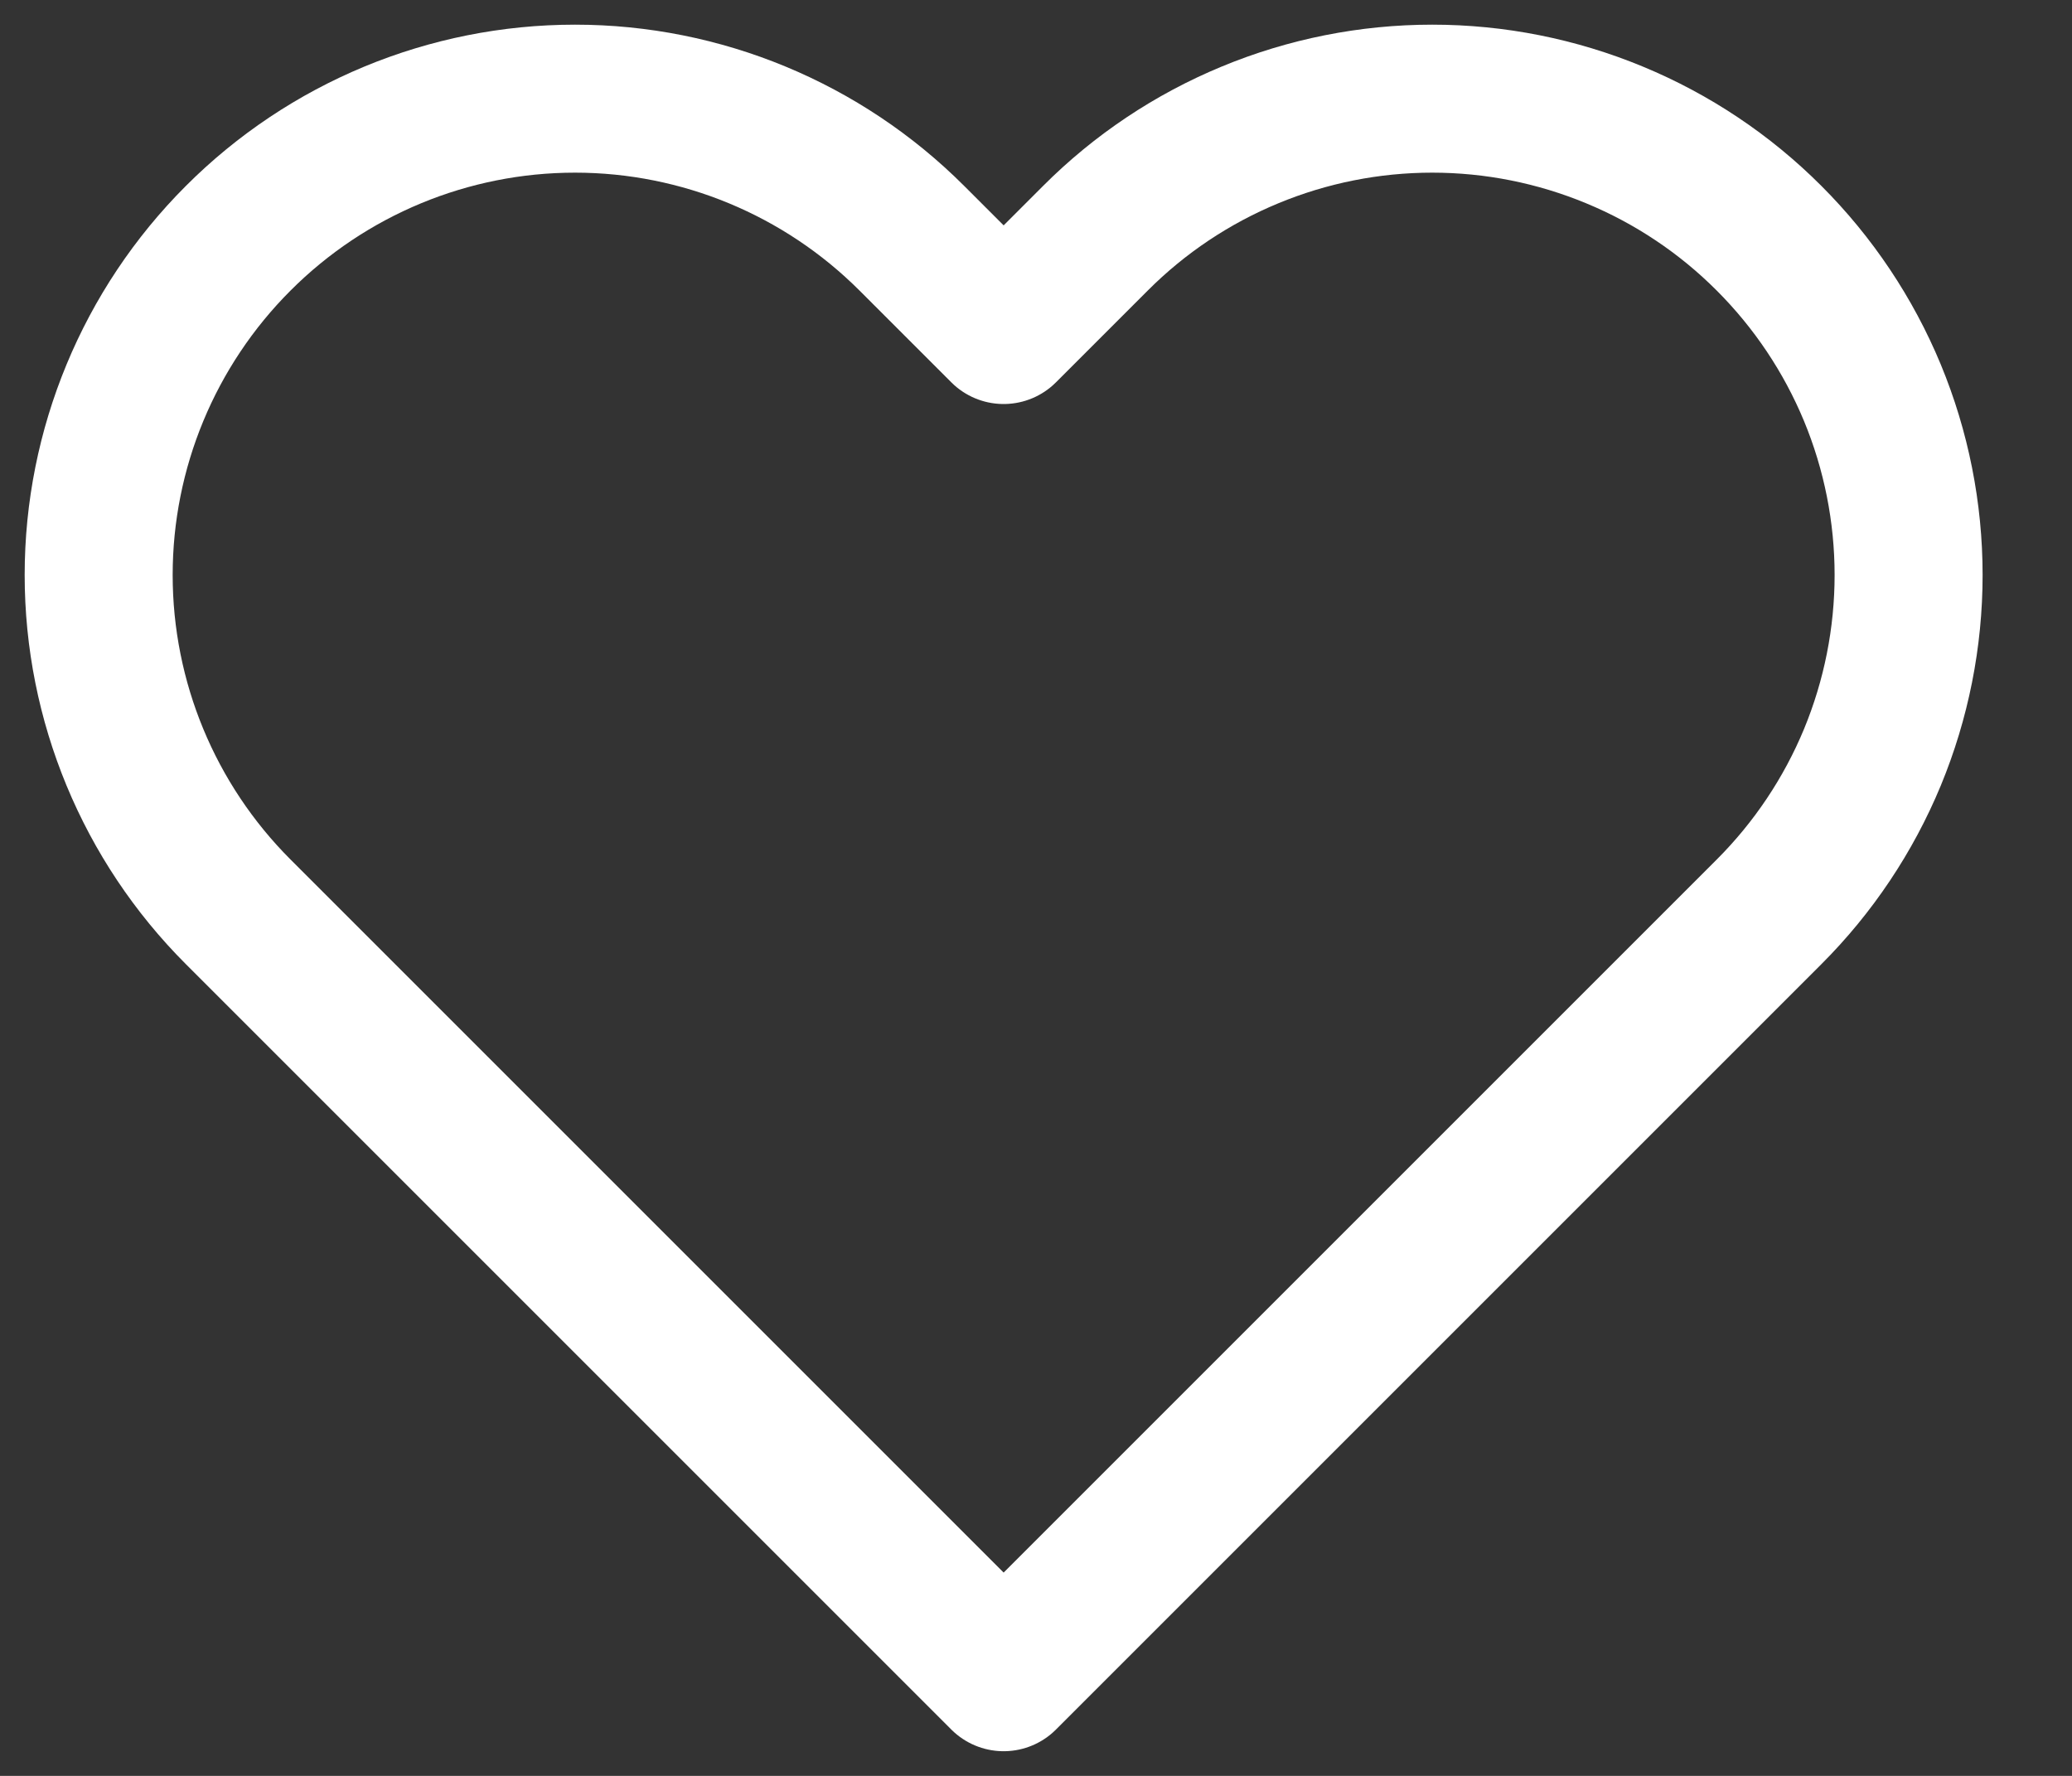 <svg width="21" height="18" viewBox="0 0 21 18" fill="none" xmlns="http://www.w3.org/2000/svg">
<rect x="0" y="0" width="21" height="18" fill="#333333" stroke="none"/>
<path d="M17.93 2.415C17.482 1.966 16.949 1.61 16.364 1.368C15.778 1.125 15.15 1 14.516 1C13.882 1 13.254 1.125 12.668 1.368C12.083 1.61 11.55 1.966 11.102 2.415L10.172 3.345L9.242 2.415C8.336 1.509 7.108 1 5.828 1C4.547 1 3.319 1.509 2.414 2.415C1.509 3.32 1 4.548 1 5.828C1 7.109 1.509 8.337 2.414 9.242L3.344 10.172L10.172 17L17 10.172L17.93 9.242C18.378 8.794 18.734 8.262 18.977 7.676C19.219 7.09 19.344 6.462 19.344 5.828C19.344 5.194 19.219 4.566 18.977 3.981C18.734 3.395 18.378 2.863 17.93 2.415V2.415Z" stroke="white" stroke-width="1.5" stroke-linecap="round" stroke-linejoin="round"/>
</svg>
